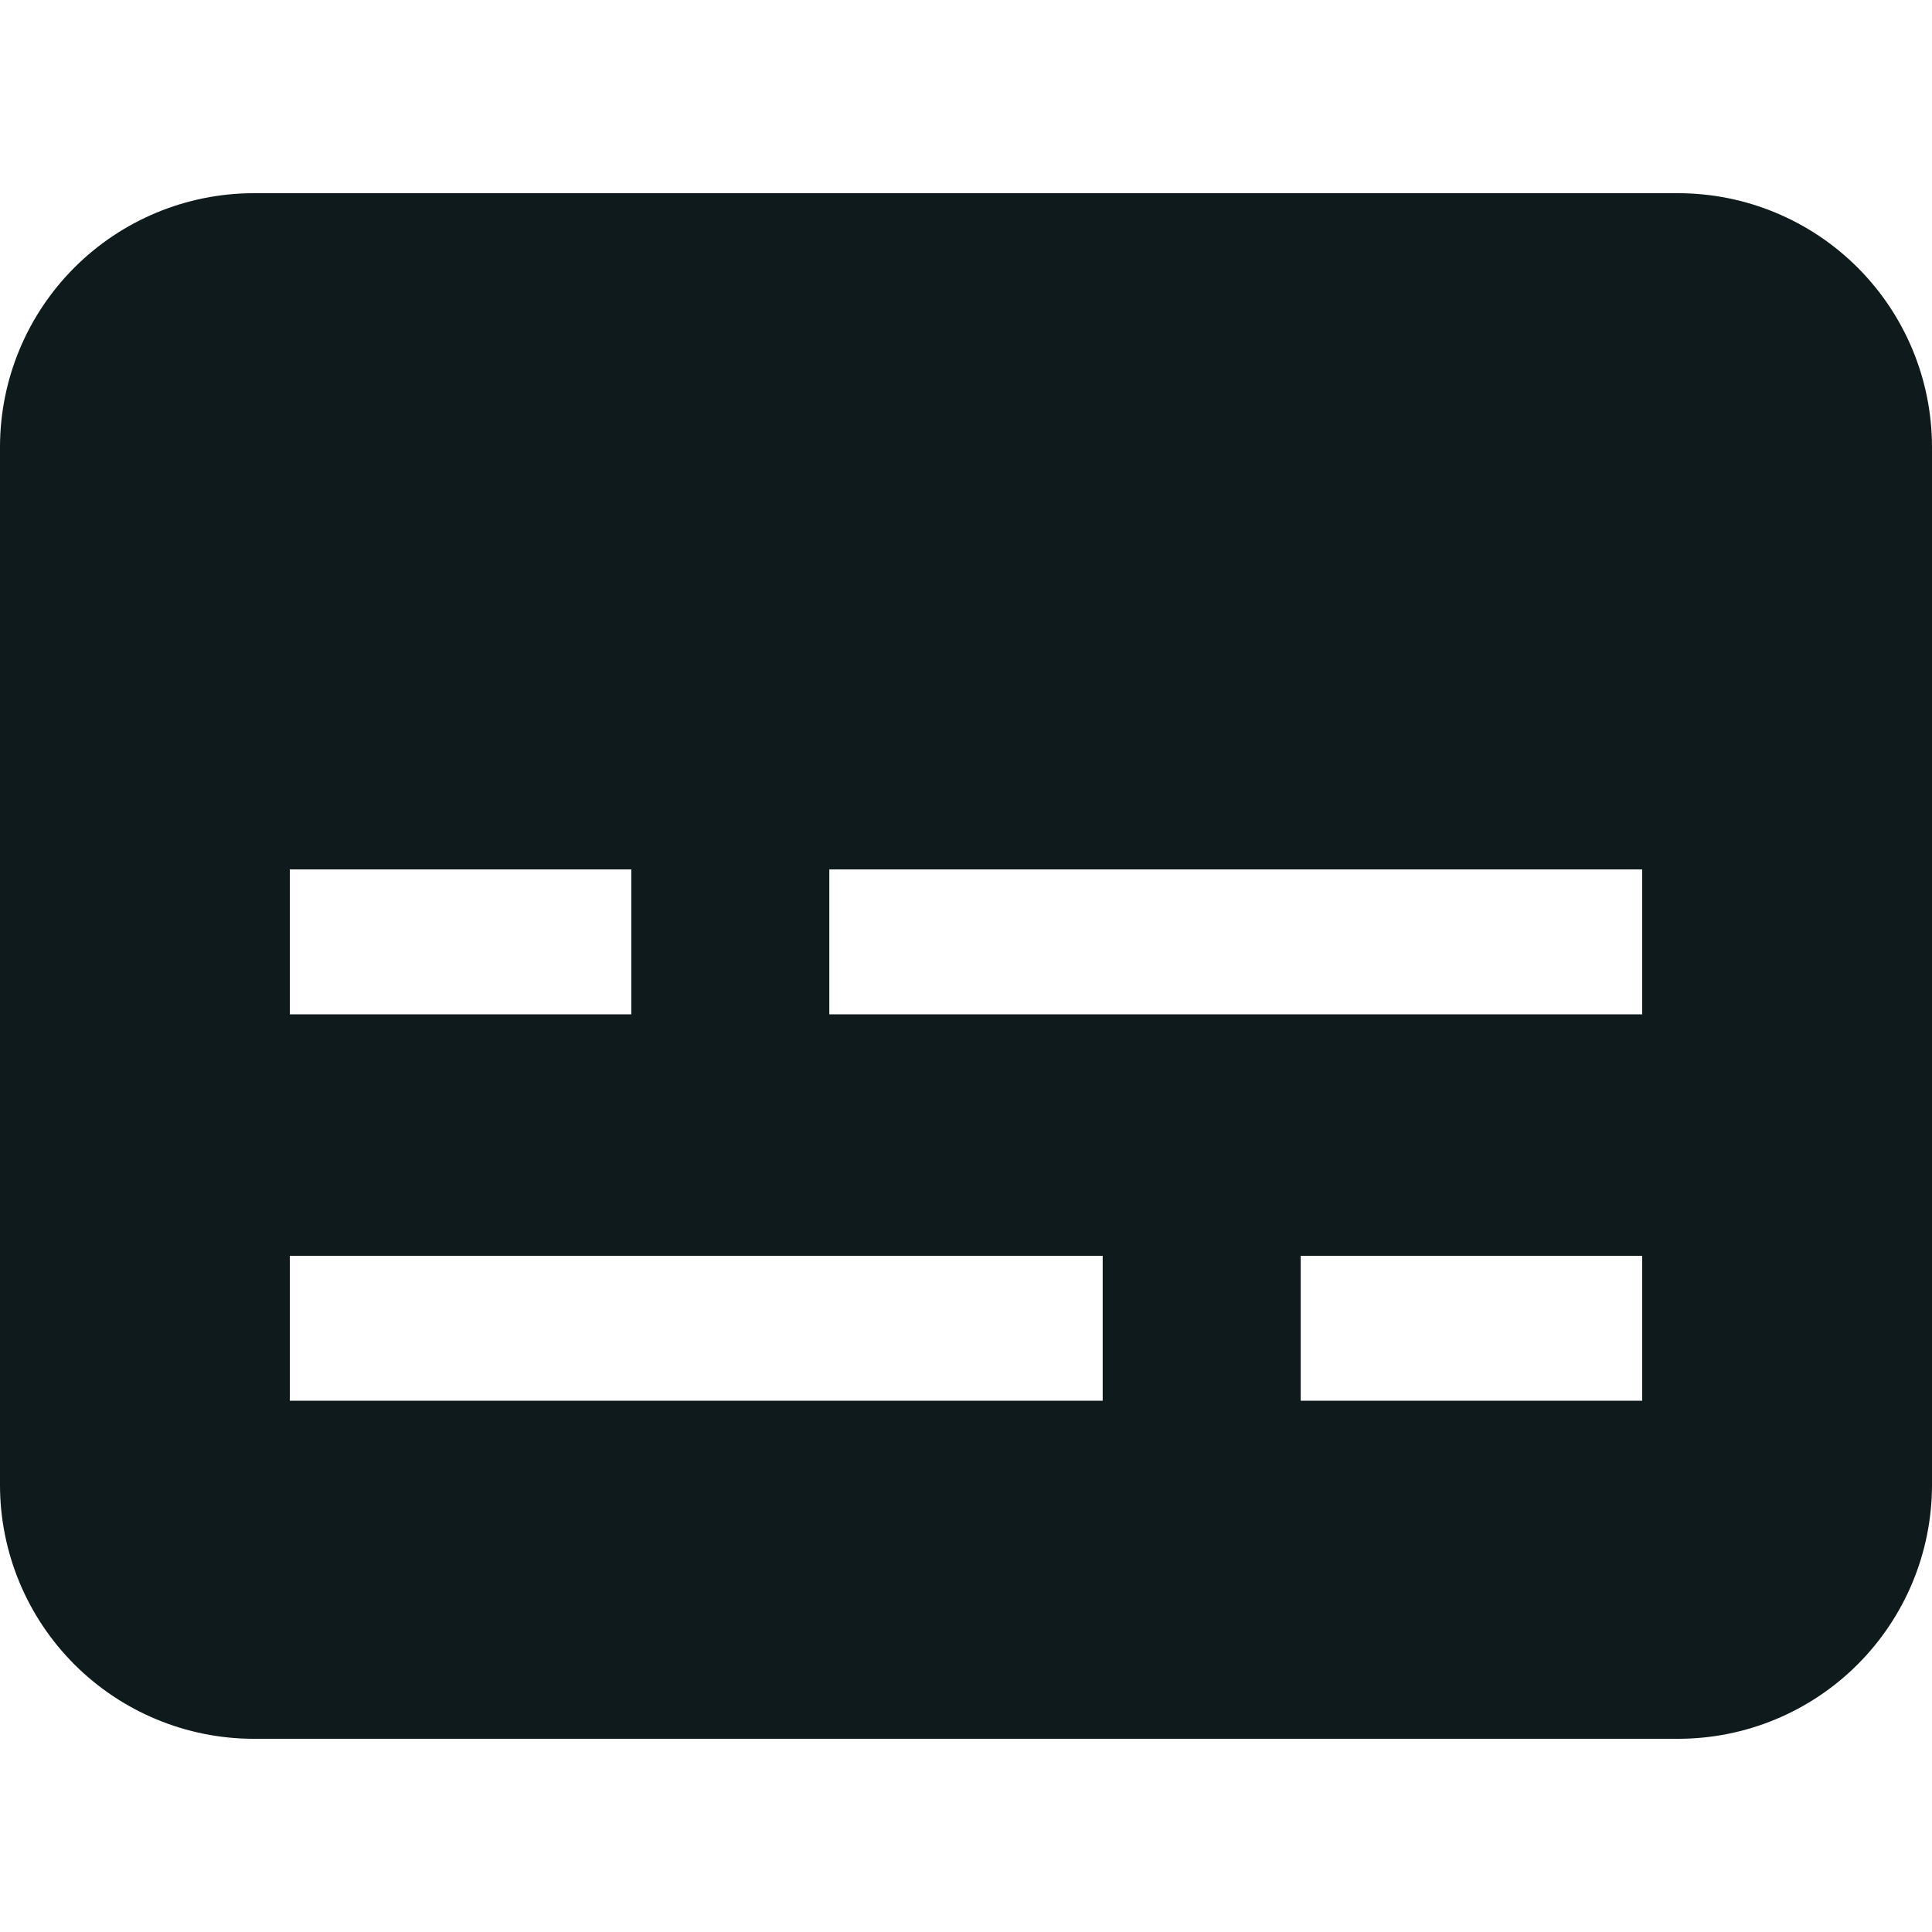 <svg width="20" height="20" viewBox="0 0 20 20" fill="none" xmlns="http://www.w3.org/2000/svg">
<path d="M17.375 2H2.625C1.929 2.001 1.262 2.278 0.77 2.77C0.278 3.262 0.001 3.929 0 4.625V15.375C0.001 16.071 0.278 16.738 0.77 17.23C1.262 17.722 1.929 17.999 2.625 18H17.375C18.071 17.999 18.738 17.722 19.23 17.23C19.722 16.738 19.999 16.071 20 15.375V4.625C19.999 3.929 19.722 3.262 19.23 2.77C18.738 2.278 18.071 2.001 17.375 2ZM3 9H6.535V10.5H3V9ZM11.415 14.5H3V13H11.415V14.5ZM17 14.5H13.465V13H17V14.5ZM17 10.5H8.585V9H17V10.5Z" fill="#0F1A1C"/>
</svg>
